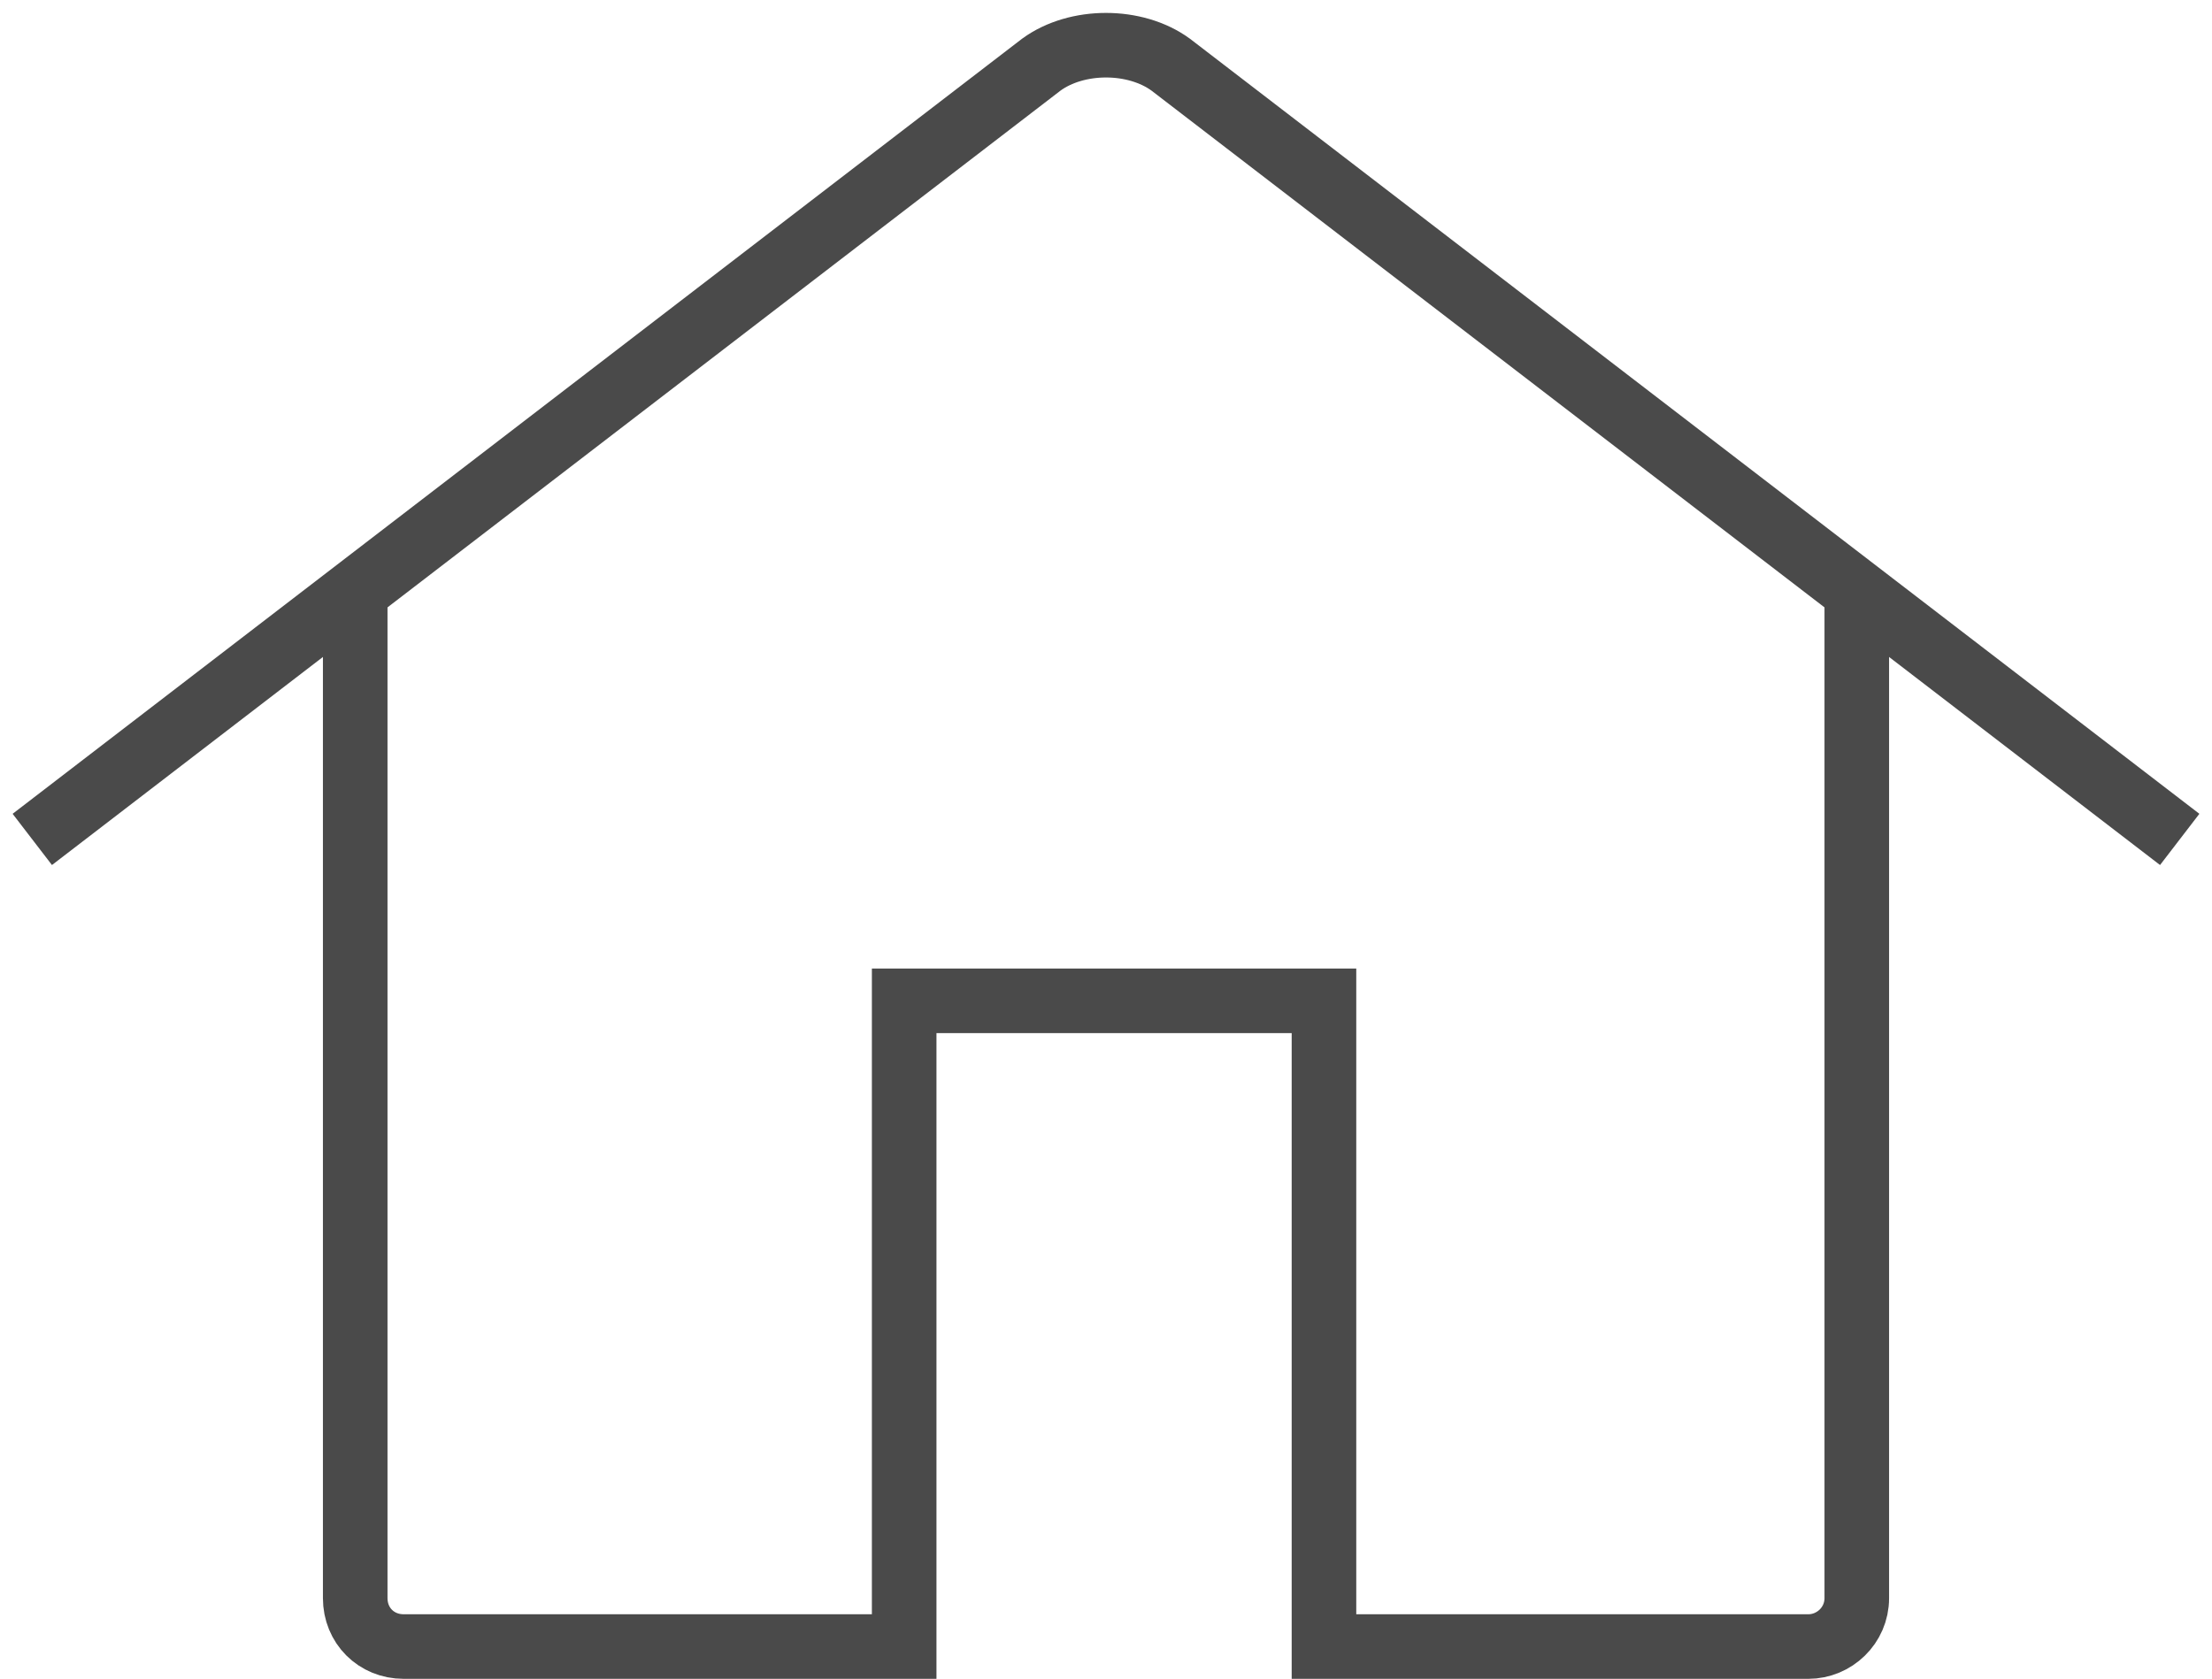 <svg xmlns="http://www.w3.org/2000/svg" width="137" height="104" viewBox="0 0 137 104" class="home_icon_svg">
    <title>
        Group</title>
    <g fill="none" class="home_svg_group">
        <g style="stroke-width:4;stroke:#4A4A4A"><path class="mytestsvg" d="M22 36L22 99C22 100.7 23.3 102 25 102L56 102 56 62 82 62 82 102 82 102 112 102C113.6 102 115 100.7 115 99L115 36"/><path d="M2 52L64.5 4C66.7 2.4 70.3 2.4 72.5 4L135 52"/></g>
    </g>
</svg>
